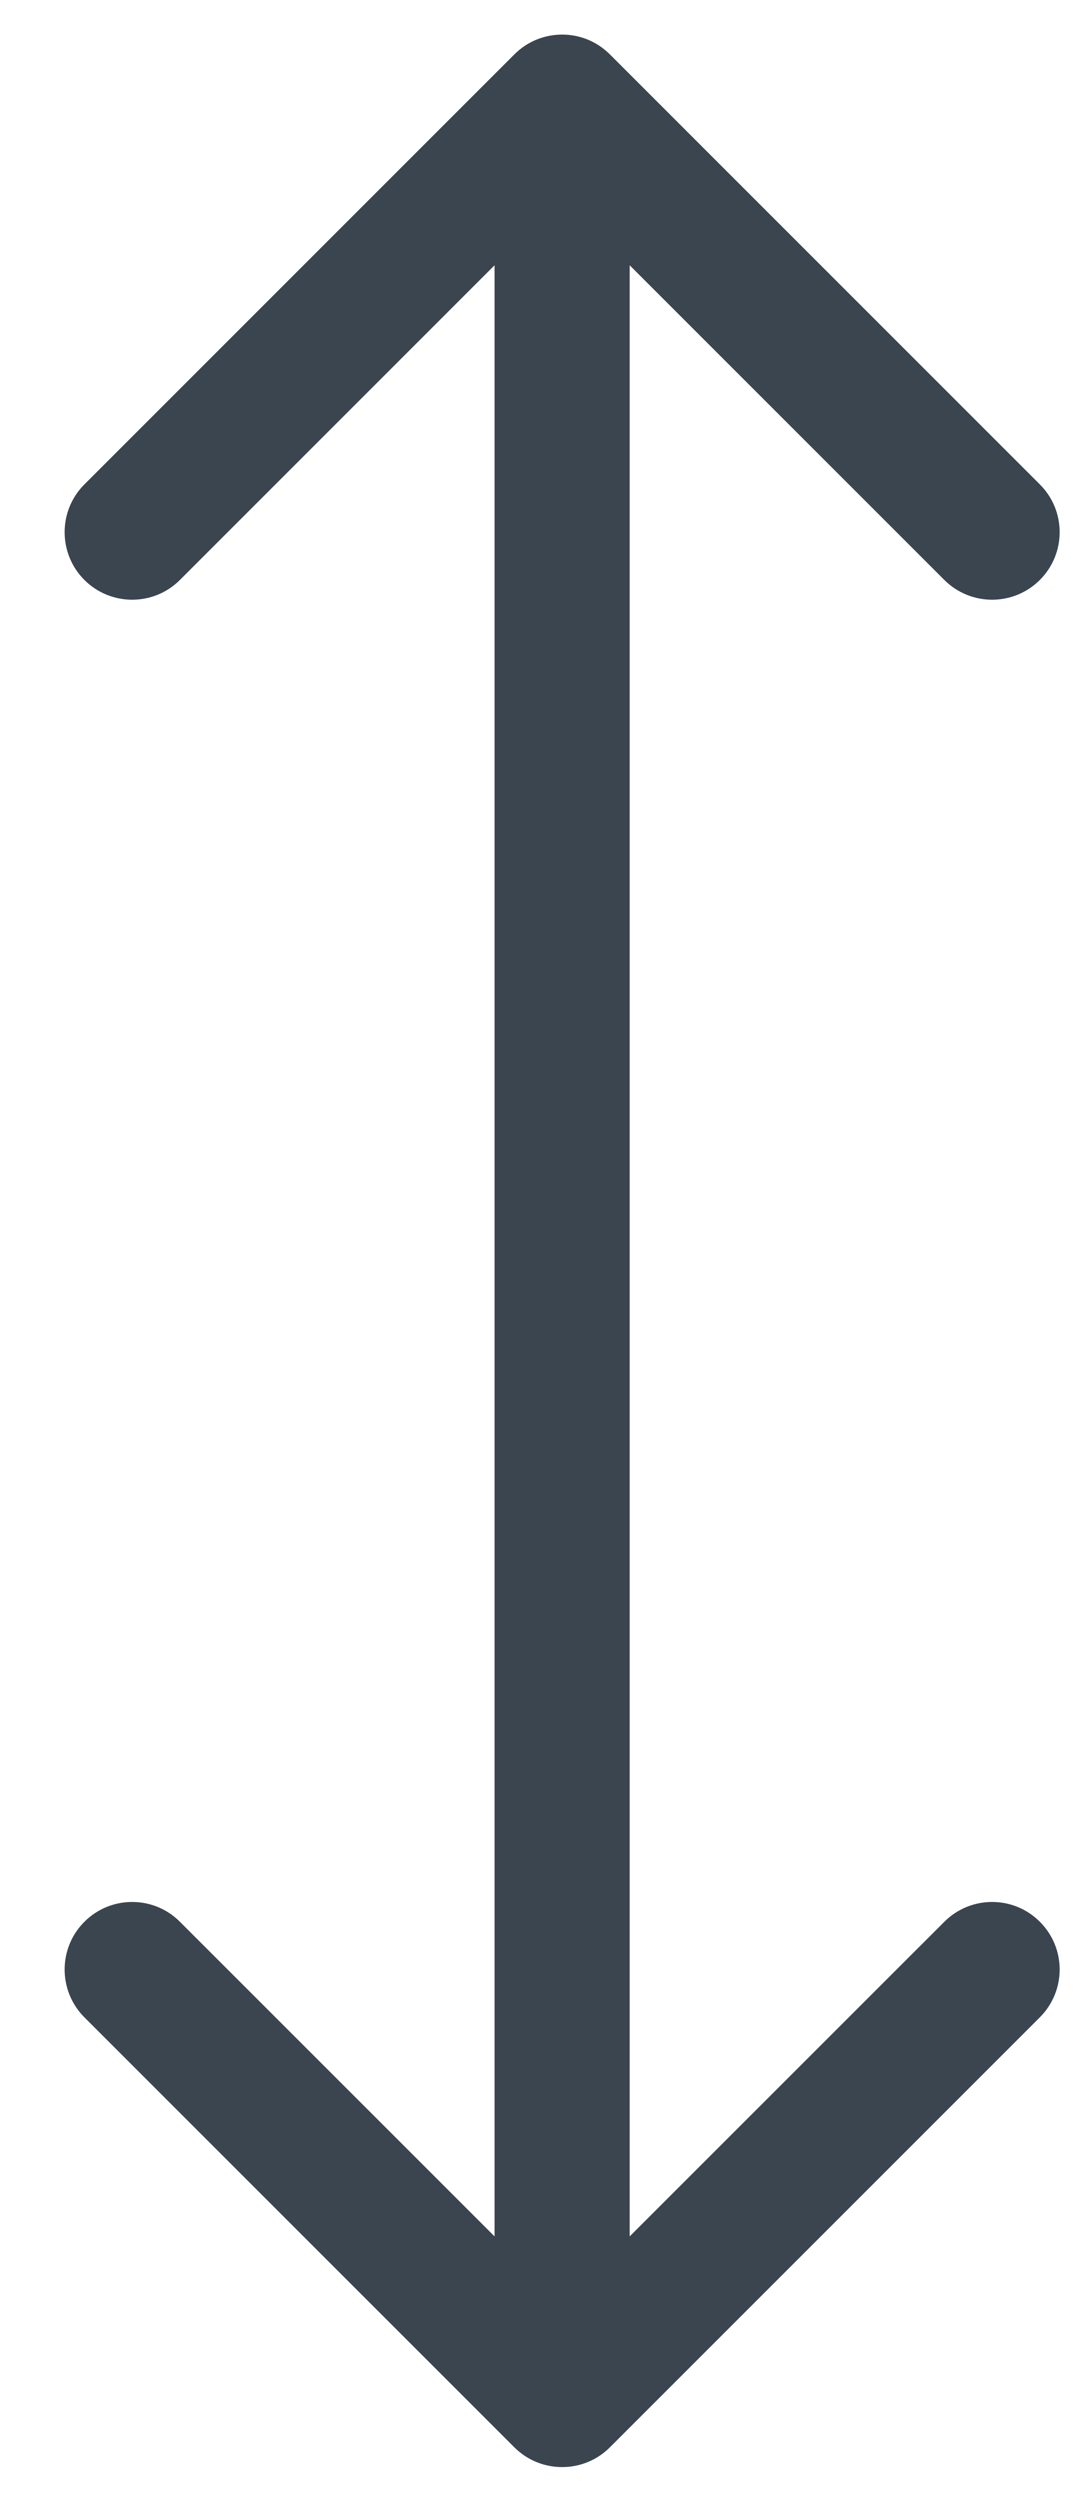<svg width="16" height="37" viewBox="0 0 16 37" fill="none" xmlns="http://www.w3.org/2000/svg">
                    <path d="M9.027 0.805C8.637 0.414 8.004 0.414 7.613 0.805L1.249 7.169C0.859 7.559 0.859 8.192 1.249 8.583C1.64 8.973 2.273 8.973 2.663 8.583L8.32 2.926L13.977 8.583C14.368 8.973 15.001 8.973 15.391 8.583C15.782 8.192 15.782 7.559 15.391 7.169L9.027 0.805ZM7.613 36.219C8.004 36.609 8.637 36.609 9.027 36.219L15.391 29.855C15.782 29.464 15.782 28.831 15.391 28.441C15.001 28.05 14.368 28.05 13.977 28.441L8.32 34.097L2.663 28.441C2.273 28.05 1.64 28.05 1.249 28.441C0.859 28.831 0.859 29.464 1.249 29.855L7.613 36.219ZM7.32 1.512L7.32 35.512H9.32L9.32 1.512H7.32Z" fill="#3A4550"/>
                  </svg>